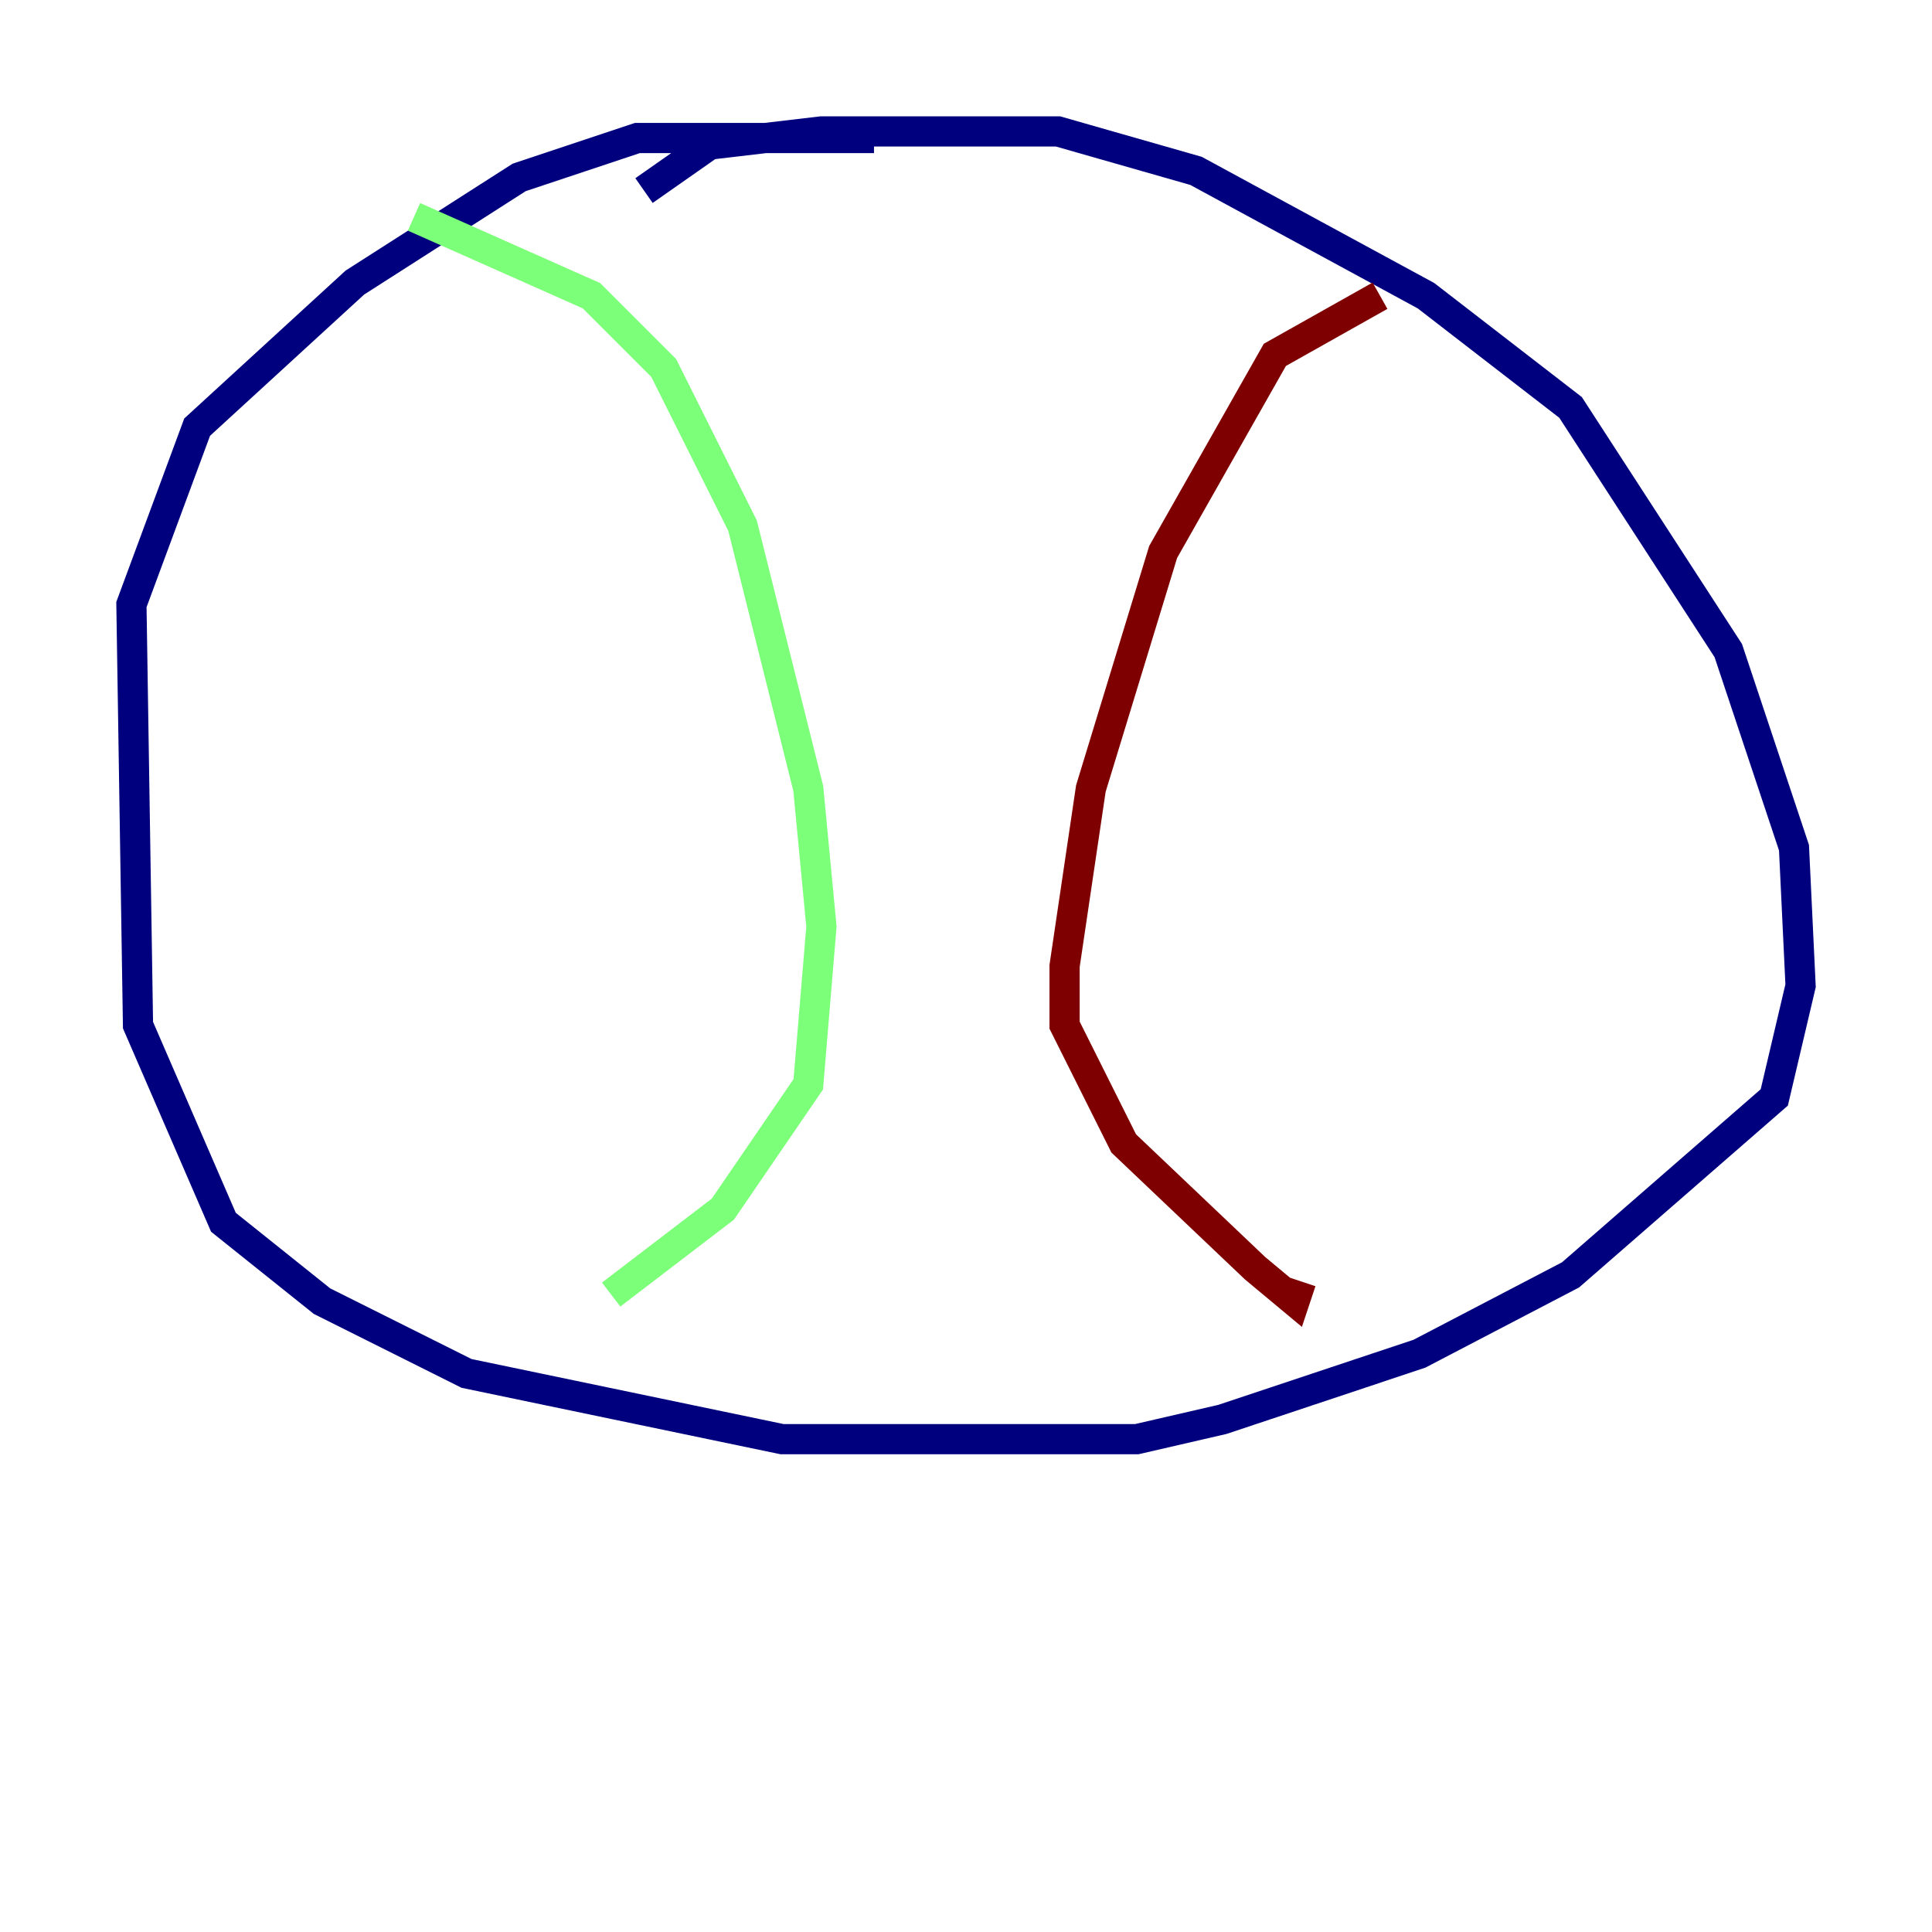 <?xml version="1.0" encoding="utf-8" ?>
<svg baseProfile="tiny" height="128" version="1.2" viewBox="0,0,128,128" width="128" xmlns="http://www.w3.org/2000/svg" xmlns:ev="http://www.w3.org/2001/xml-events" xmlns:xlink="http://www.w3.org/1999/xlink"><defs /><polyline fill="none" points="57.905,9.143 42.231,9.143 34.395,11.755 23.51,18.721 13.061,28.299 8.707,40.054 9.143,67.918 14.803,80.98 21.333,86.204 30.912,90.993 51.809,95.347 75.32,95.347 80.98,94.041 94.041,89.687 104.054,84.463 117.551,72.707 119.293,65.306 118.857,56.163 114.503,43.102 104.054,26.993 94.476,19.592 79.238,11.32 70.095,8.707 54.422,8.707 47.02,9.578 42.667,12.626" stroke="#00007f" stroke-width="2" /><polyline fill="none" points="27.429,14.367 39.184,19.592 43.973,24.381 49.197,34.83 53.551,52.245 54.422,61.388 53.551,71.837 47.891,80.109 40.49,85.769" stroke="#7cff79" stroke-width="2" /><polyline fill="none" points="91.429,19.592 84.463,23.51 77.061,36.571 72.272,52.245 70.531,64.0 70.531,67.918 74.449,75.755 83.156,84.027 85.769,86.204 86.204,84.898" stroke="#7f0000" stroke-width="2" /></svg>